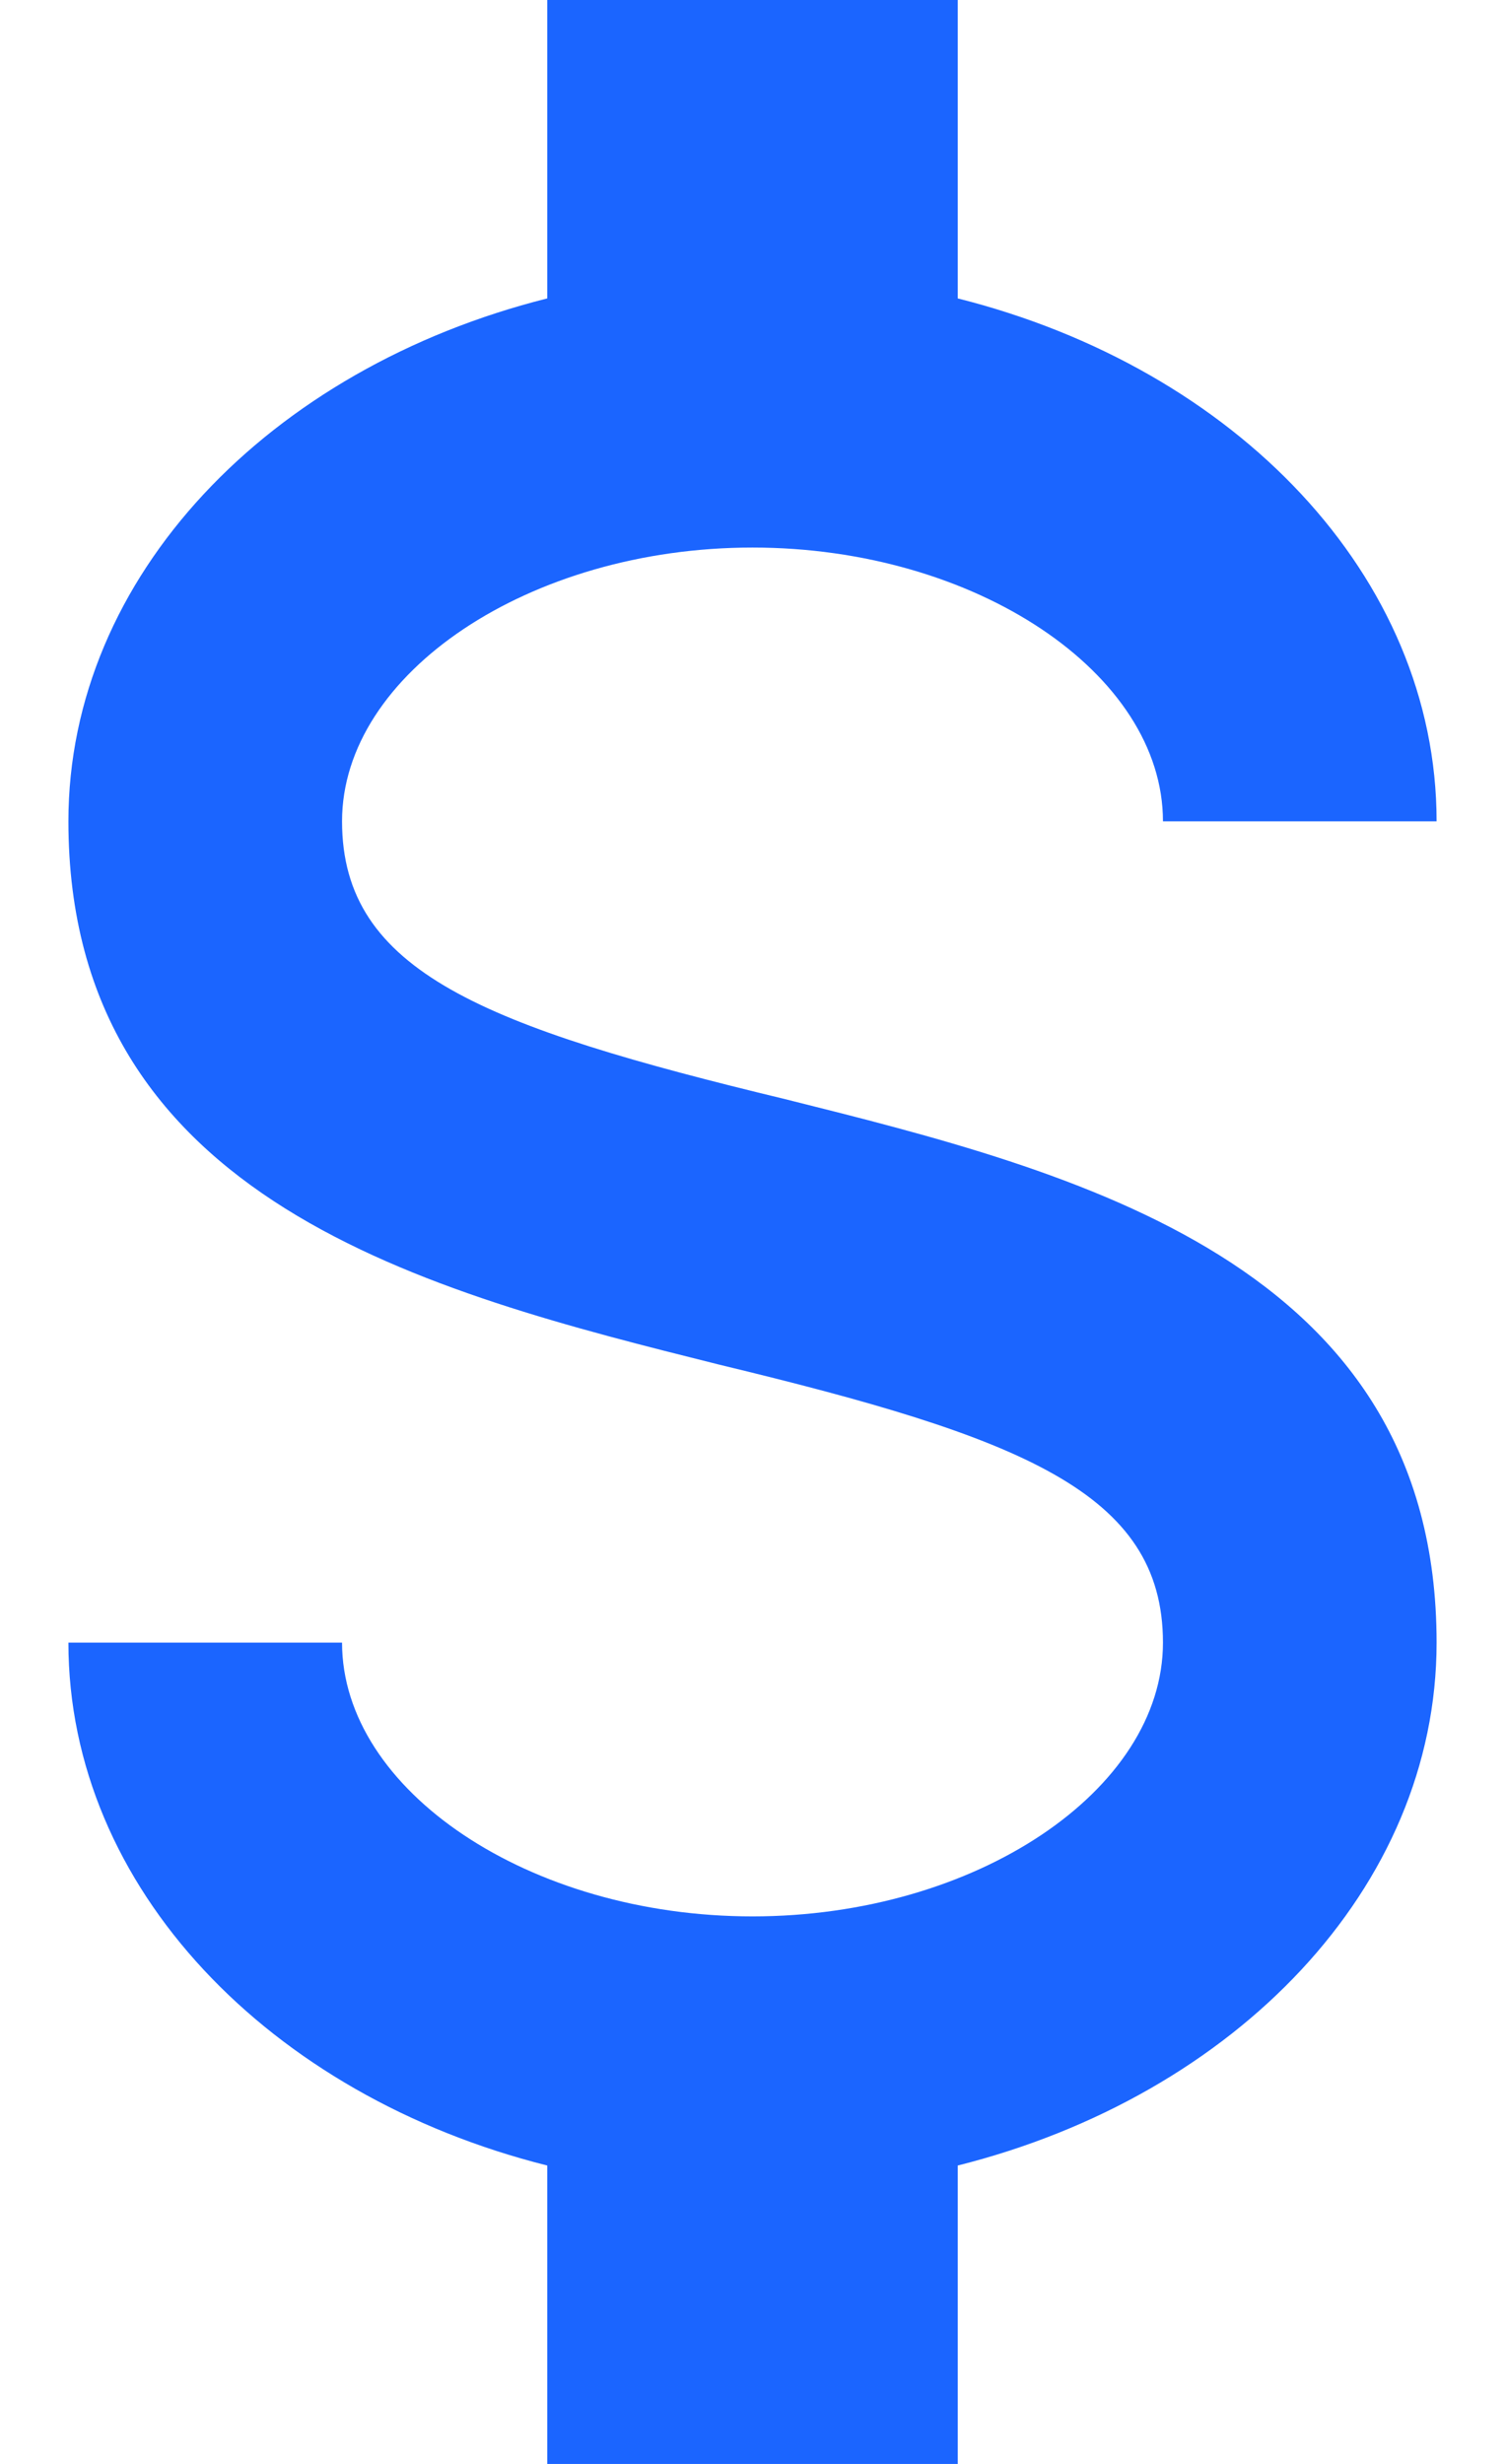 <svg width="11" height="18" viewBox="0 0 11 18" fill="none" xmlns="http://www.w3.org/2000/svg">
<path d="M0.5 12H2.5C2.5 13.08 3.87 14 5.5 14C7.13 14 8.5 13.08 8.5 12C8.5 10.9 7.46 10.5 5.26 9.97C3.14 9.44 0.5 8.78 0.5 6C0.5 4.21 1.97 2.69 4 2.18V0H7V2.18C9.03 2.69 10.5 4.21 10.5 6H8.5C8.5 4.92 7.13 4 5.5 4C3.87 4 2.5 4.92 2.5 6C2.5 7.1 3.54 7.5 5.74 8.03C7.86 8.56 10.5 9.22 10.5 12C10.5 13.79 9.03 15.31 7 15.82V18H4V15.82C1.97 15.31 0.5 13.79 0.5 12Z" fill="#1B65FF"/>
</svg>
